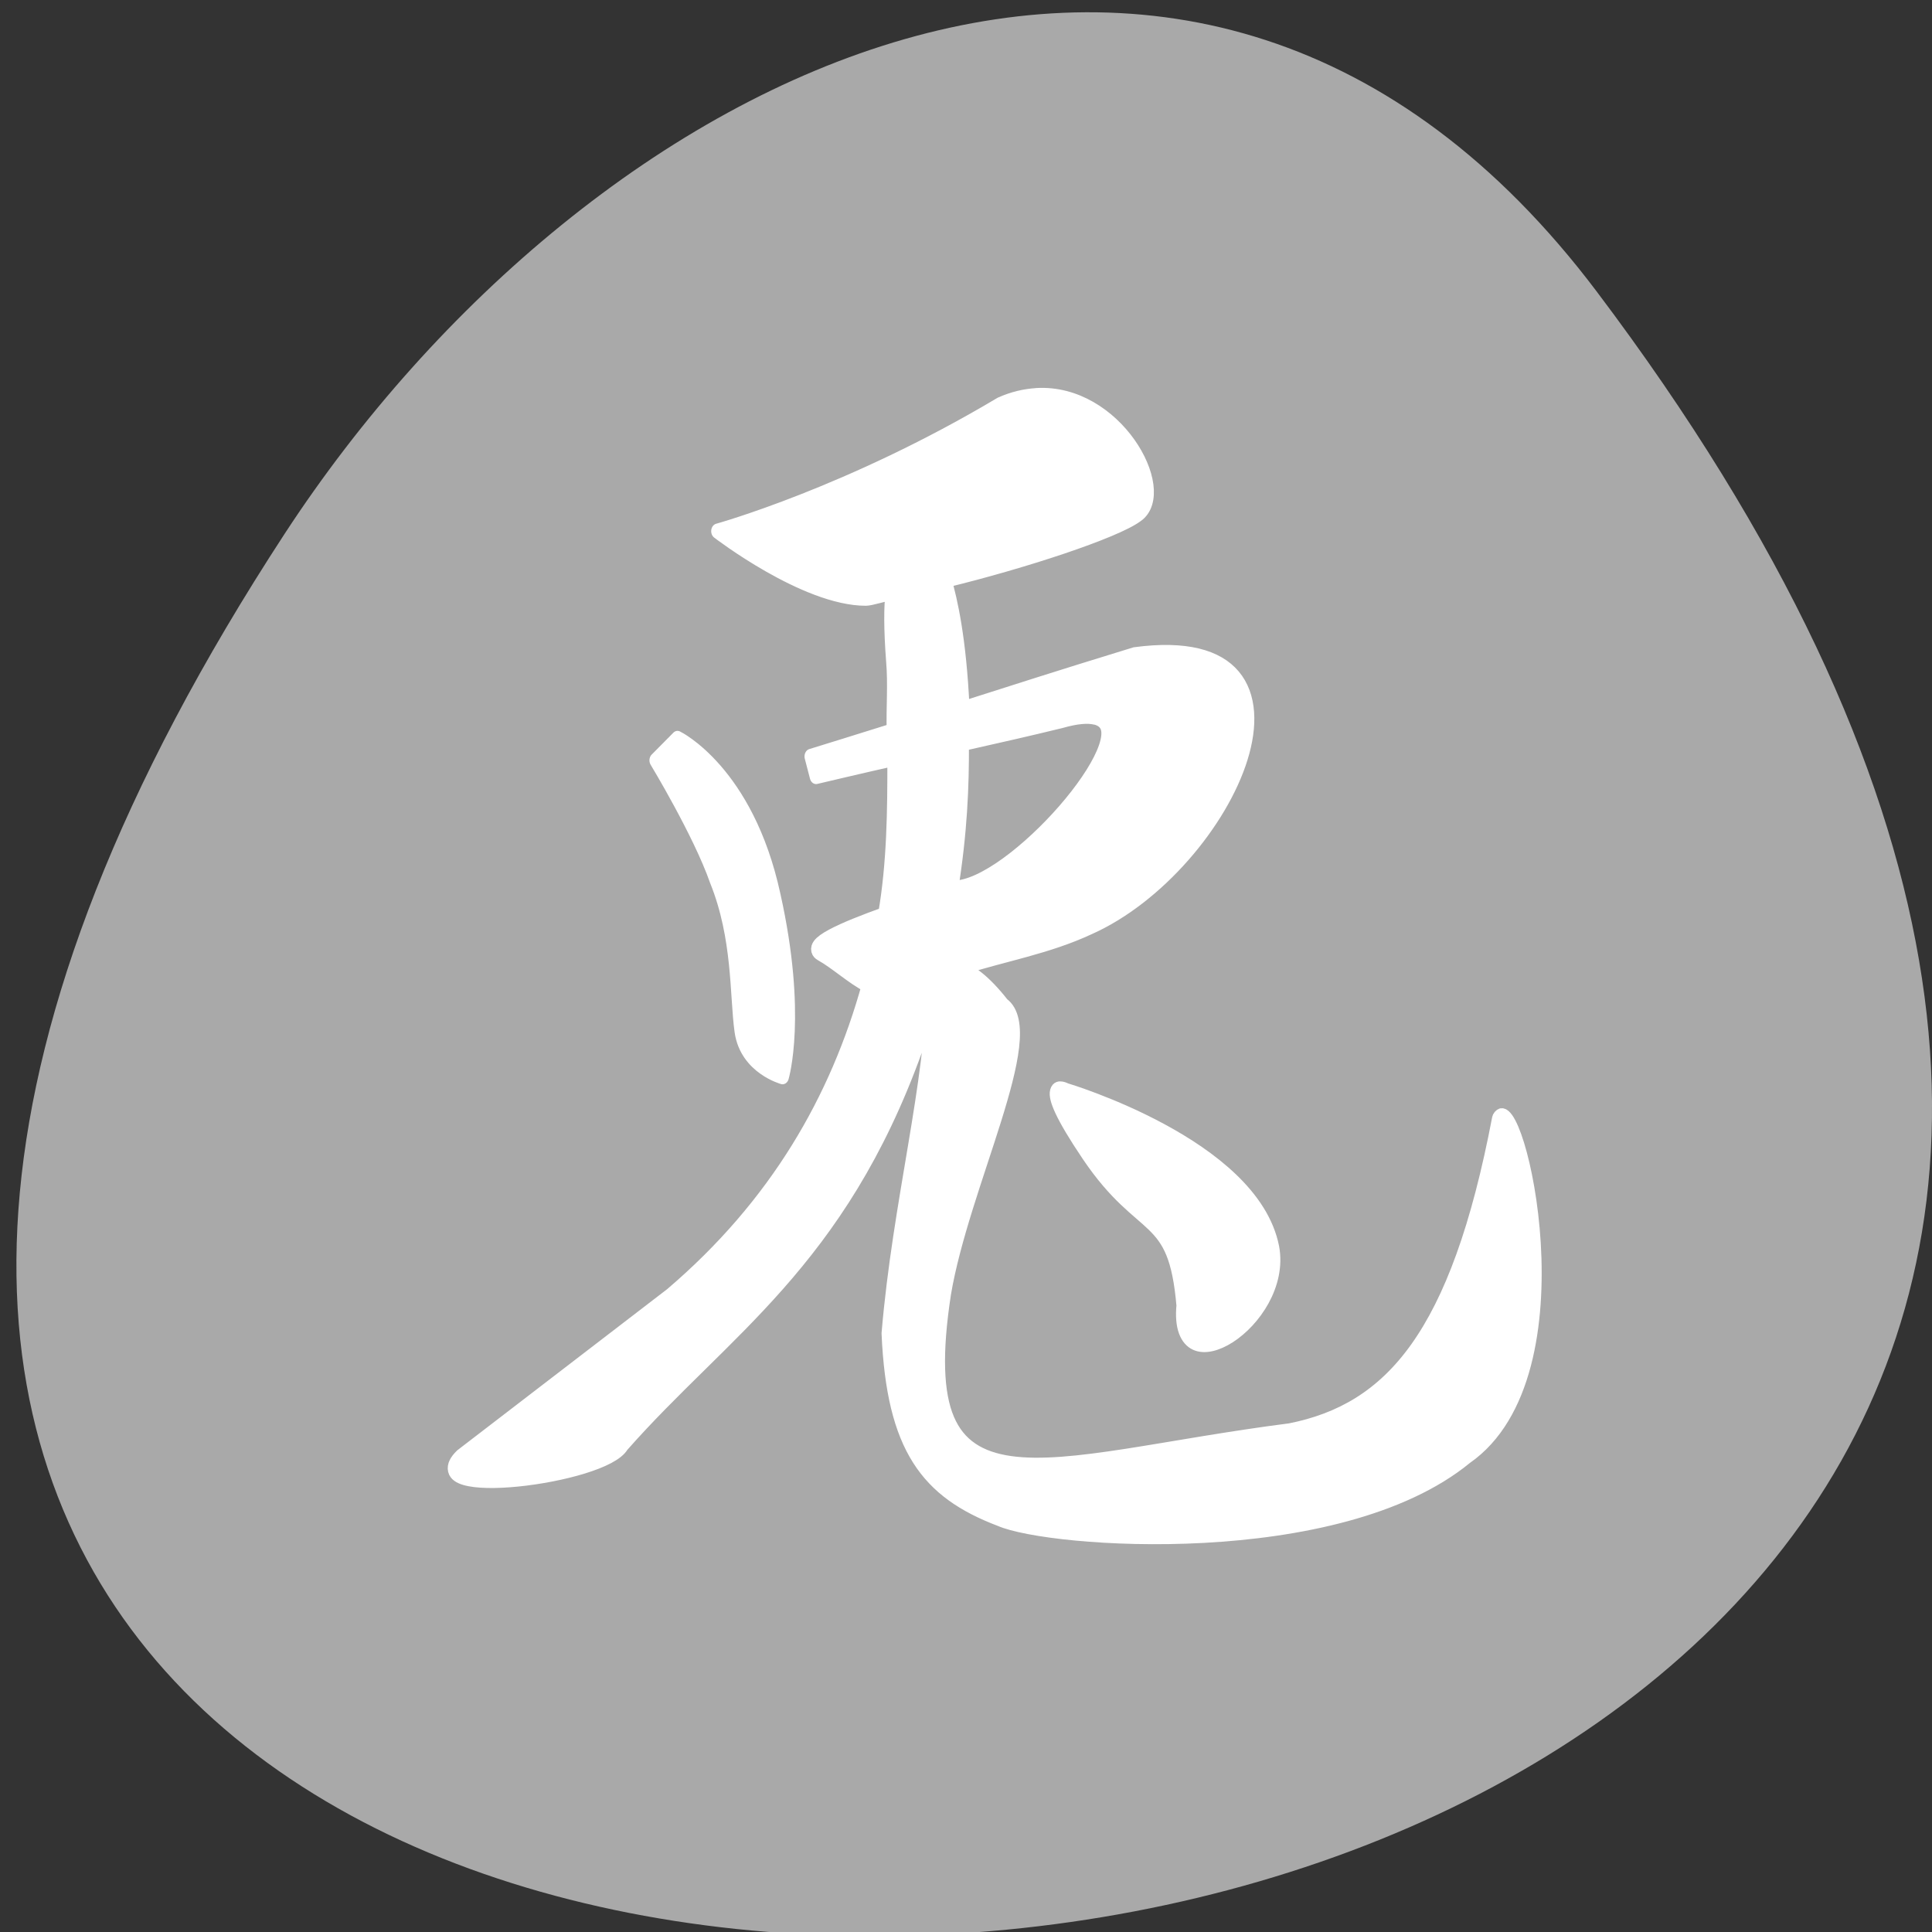 <svg xmlns="http://www.w3.org/2000/svg" viewBox="0 0 256 256"><rect x="0" y="0" width="256" height="256" fill="#333333" stroke="none"/><defs><clipPath><path d="m -24 13 c 0 1.105 -0.672 2 -1.5 2 -0.828 0 -1.5 -0.895 -1.5 -2 0 -1.105 0.672 -2 1.5 -2 0.828 0 1.5 0.895 1.5 2 z" transform="matrix(15.333 0 0 11.5 415 -125.5)"/></clipPath></defs><path transform="translate(-80.27 -882.59)" d="m 291.82 921.19 c 200.11 265.25 -350.59 302.94 -173.86 32.17 40.29 -61.728 120.86 -102.43 173.86 -32.17 z" style="fill:#a9a9a9;color:#000"/><g transform="matrix(2.709 0 0 3.232 50.28 29.867)" style="fill:#fff;stroke:#fff;fill-rule:evenodd;stroke-linejoin:round;stroke-width:0.622"><path d="m 13.518 21.931 l 1.06 -0.897 c 0 0 3.426 1.387 4.731 6.444 1.305 4.894 0.408 7.423 0.408 7.423 0 0 -1.795 -0.408 -2.039 -1.876 -0.245 -1.468 -0.082 -3.834 -1.224 -6.2 -0.816 -1.958 -2.937 -4.894 -2.937 -4.894 z" style="stroke-linecap:round"/><path d="m 33.585 35.472 c 0 0 -1.631 -0.734 1.06 2.61 2.692 3.344 4.242 2.202 4.65 6.2 -0.408 3.508 5.058 0.571 4.405 -2.366 -0.979 -4.16 -10.115 -6.444 -10.115 -6.444 z"/><path d="m 32.12 6.982 c -0.562 0.029 -1.15 0.141 -1.757 0.368 -7.383 3.692 -13.826 5.185 -13.826 5.185 c 0 0 4.254 2.748 7.253 2.748 0.264 0 0.93 -0.191 1.275 -0.227 -0.085 0.596 -0.092 1.466 0.028 2.805 0.098 0.969 -0.003 1.901 0.028 2.862 -0.864 0.231 -4.02 1.048 -4.02 1.048 l 0.255 0.822 c 0 0 2.615 -0.518 3.797 -0.737 0.006 2.169 -0.025 4.322 -0.453 6.403 -2.023 0.613 -3.834 1.252 -3.117 1.587 0.731 0.341 1.528 0.965 2.323 1.303 -1.556 4.715 -4.534 9.06 -9.661 12.721 l -10.256 6.601 c -2.202 1.795 7.01 0.824 7.905 -0.482 4.976 -4.731 10.612 -7.506 14.365 -16.234 0.329 -0.919 0.558 -1.737 0.793 -2.578 0.005 3.903 -1.644 8.879 -2.182 14.251 0.245 4.65 1.879 6.451 5.468 7.593 2.447 0.897 16.555 1.773 22.836 -2.55 5.873 -3.426 2.456 -15.241 1.558 -13.855 -2.039 8.973 -5.305 11.991 -10.2 12.806 -12.154 1.305 -18.681 4.151 -16.886 -5.638 0.897 -4.486 4.738 -10.673 2.862 -11.815 -0.917 -0.98 -1.586 -1.342 -2.125 -1.53 2.241 -0.59 4.295 -0.874 6.346 -1.672 6.771 -2.529 12.325 -12.305 2.21 -11.163 -4.363 1.123 -5.419 1.423 -8.386 2.21 -0.156 -2.883 -0.594 -4.436 -0.878 -5.27 3.784 -0.77 8.343 -2.02 9.406 -2.692 1.629 -0.95 -1.023 -5.076 -4.958 -4.873 z m 2.89 13.175 c 2.584 0.536 -3.66 6.641 -6.658 6.998 -0.065 0.024 -0.287 0.086 -0.368 0.113 0.463 -2.398 0.546 -4.268 0.538 -6.03 2.1 -0.397 3.045 -0.574 4.817 -0.935 0.765 -0.184 1.302 -0.218 1.672 -0.142 z" style="stroke-linecap:round"/></g></svg>
